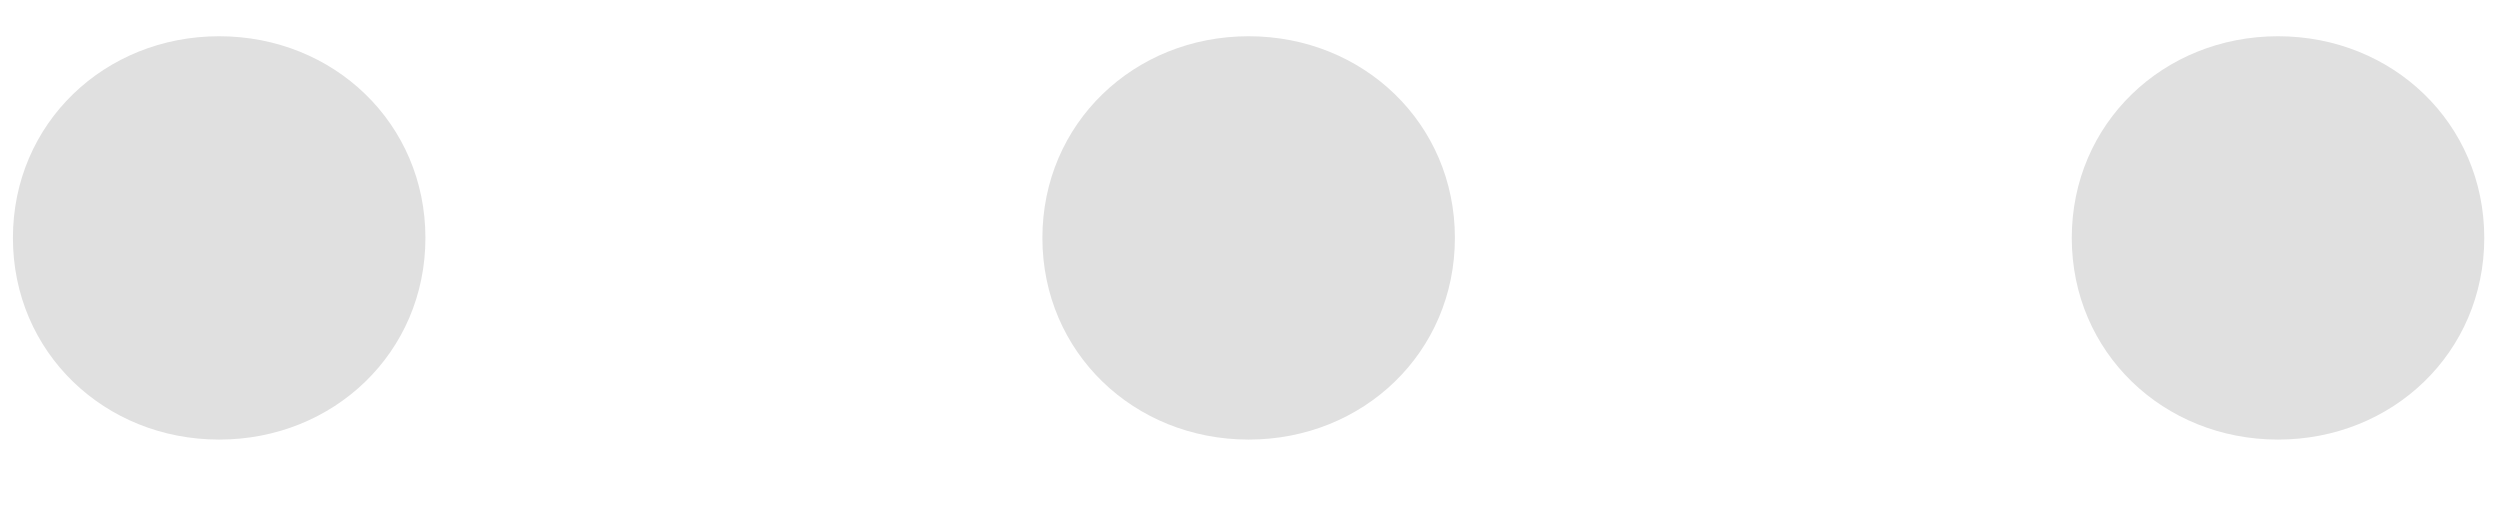 <svg width="24" height="5" viewBox="0 0 24 5" fill="none" xmlns="http://www.w3.org/2000/svg">
<path d="M2.104 4.22C3.204 4.22 4.084 3.384 4.084 2.284C4.084 1.184 3.204 0.348 2.104 0.348C1.004 0.348 0.124 1.184 0.124 2.284C0.124 3.384 1.004 4.22 2.104 4.22ZM11.987 4.22C13.087 4.22 13.967 3.384 13.967 2.284C13.967 1.184 13.087 0.348 11.987 0.348C10.887 0.348 10.007 1.184 10.007 2.284C10.007 3.384 10.887 4.22 11.987 4.22ZM21.869 4.22C22.969 4.22 23.849 3.384 23.849 2.284C23.849 1.184 22.969 0.348 21.869 0.348C20.769 0.348 19.889 1.184 19.889 2.284C19.889 3.384 20.769 4.22 21.869 4.22Z" fill="#E0E0E0"/>
</svg>
